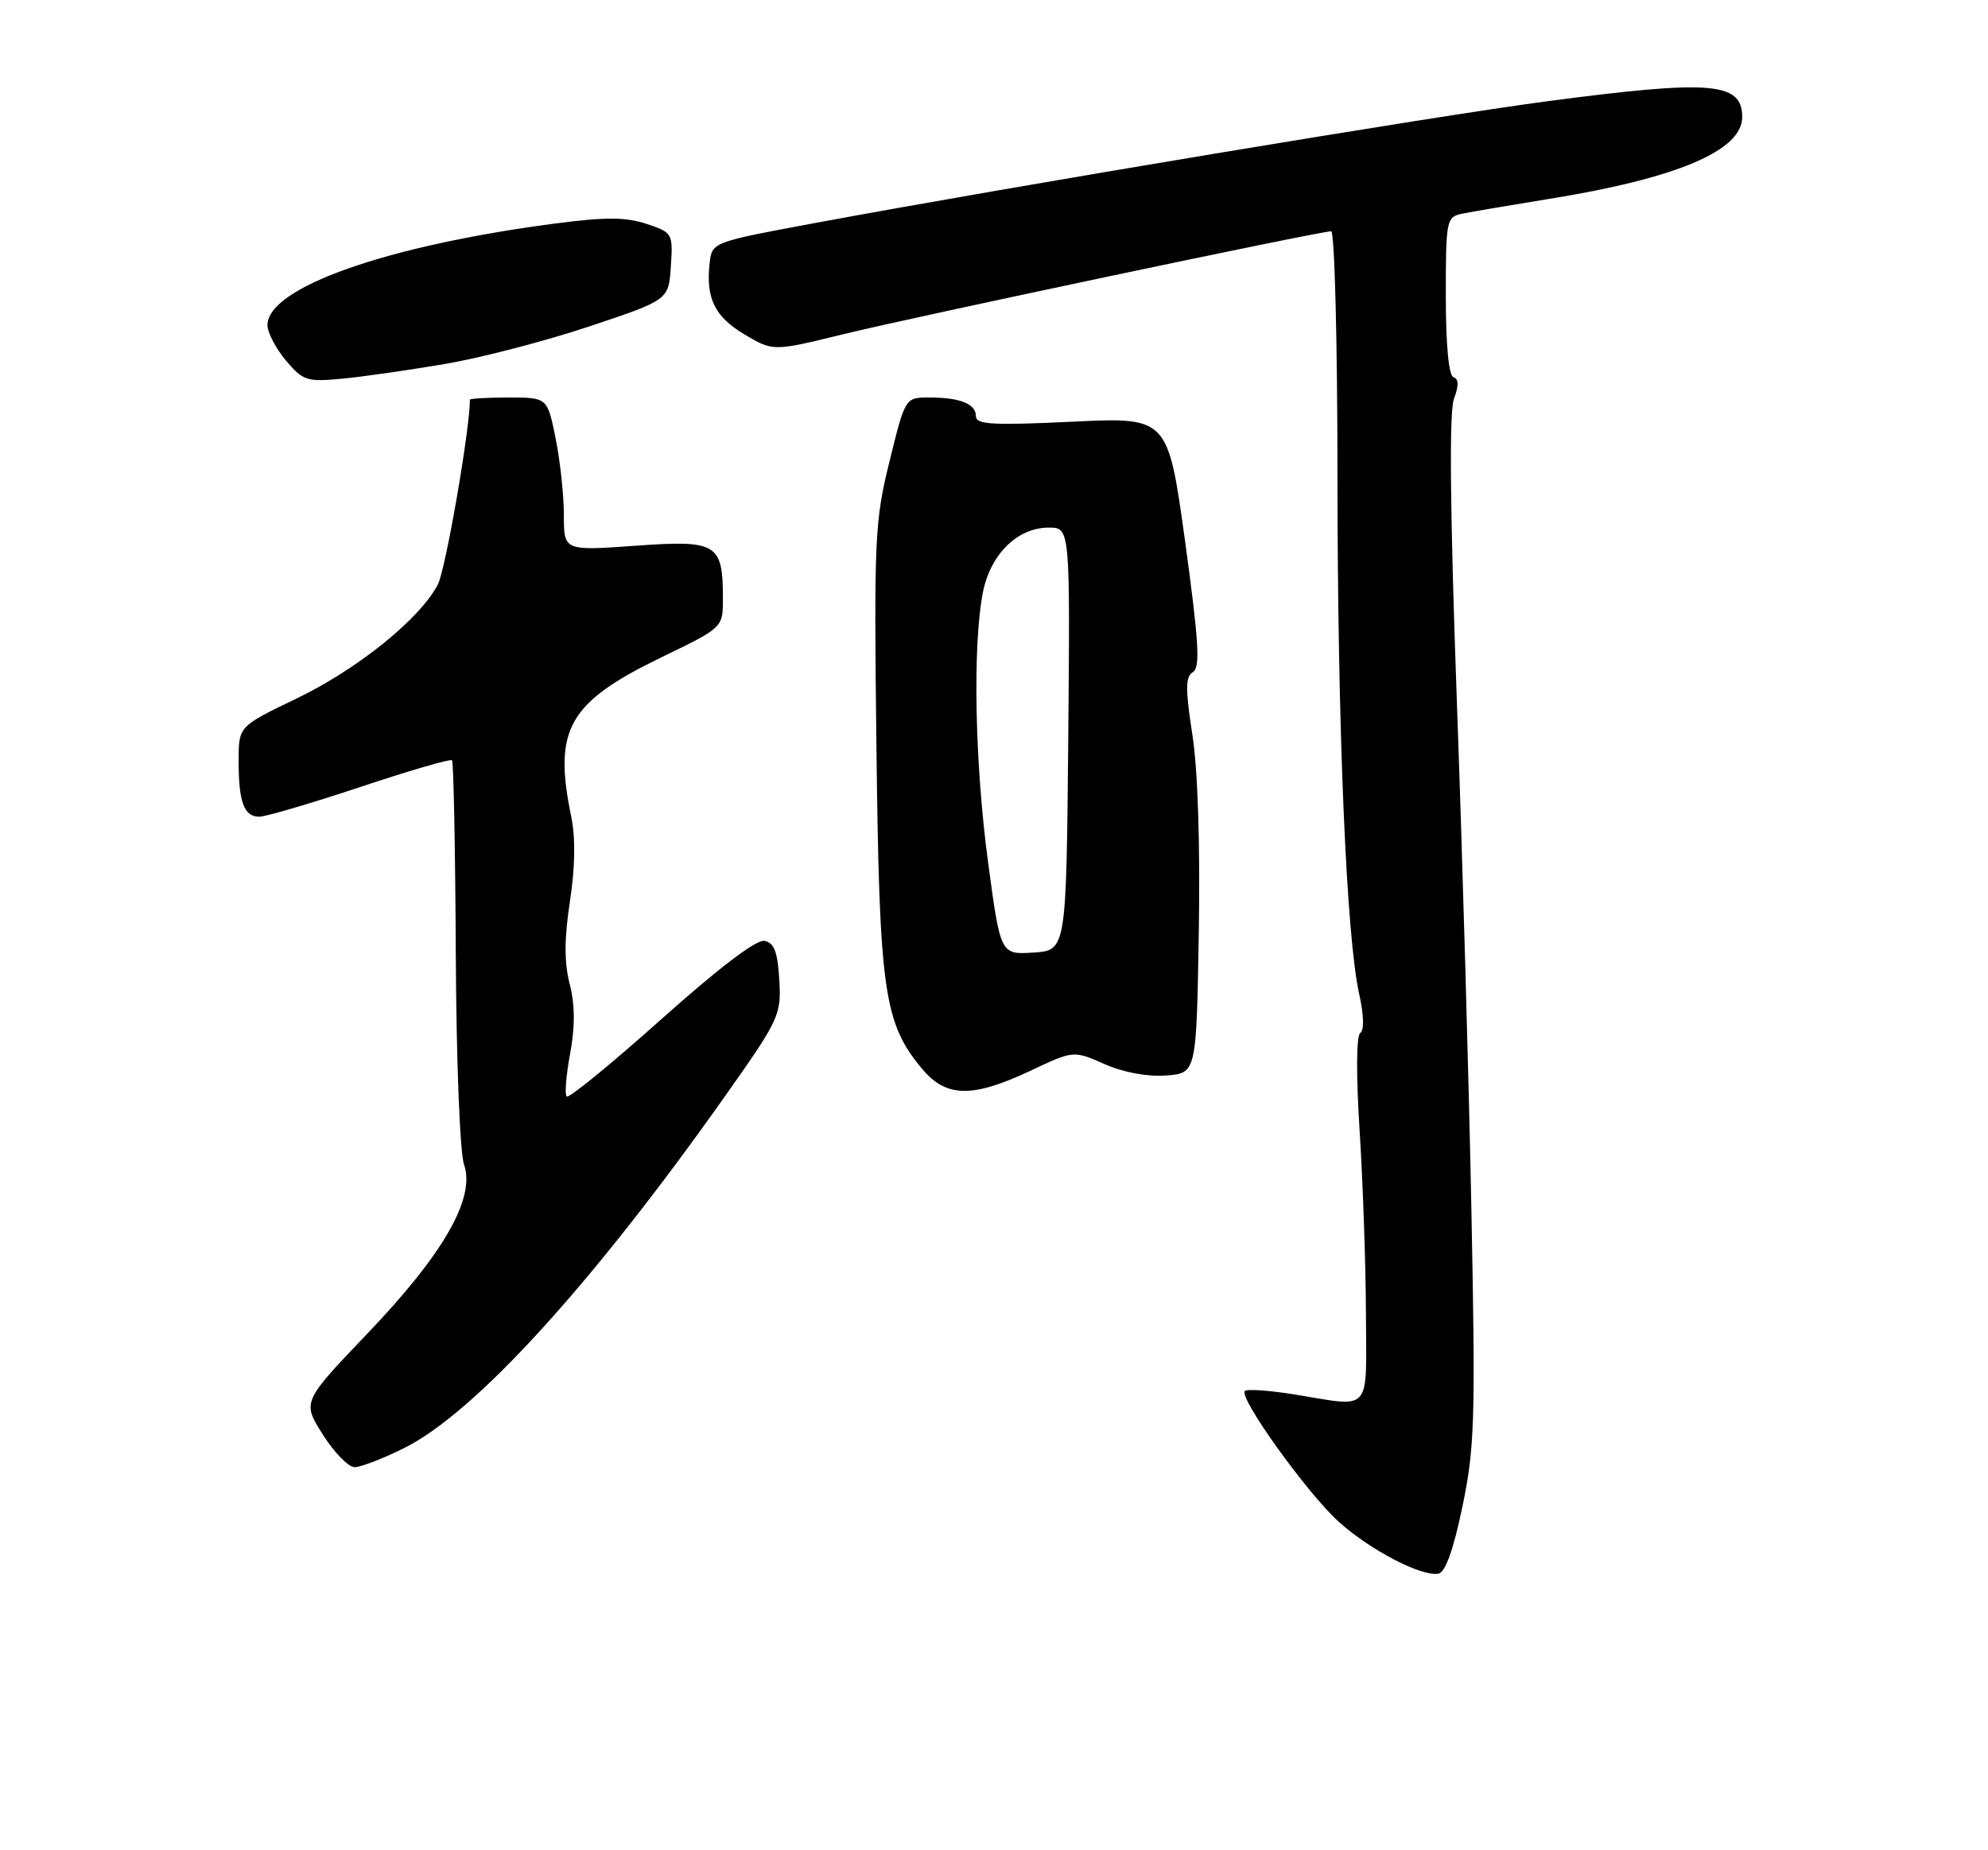 <?xml version="1.0" encoding="UTF-8" standalone="no"?>
<!DOCTYPE svg PUBLIC "-//W3C//DTD SVG 1.1//EN" "http://www.w3.org/Graphics/SVG/1.1/DTD/svg11.dtd" >
<svg xmlns="http://www.w3.org/2000/svg" xmlns:xlink="http://www.w3.org/1999/xlink" version="1.1" viewBox="0 0 275 256">
 <g >
 <path fill="currentColor"
d=" M 202.29 208.49 C 203.99 200.37 204.11 196.46 203.55 168.00 C 203.22 150.68 202.31 118.79 201.53 97.15 C 200.58 70.53 200.45 56.95 201.13 55.17 C 201.81 53.36 201.79 52.43 201.06 52.19 C 200.40 51.97 200.00 47.74 200.00 40.94 C 200.00 30.44 200.08 30.02 202.25 29.57 C 203.49 29.31 208.85 28.40 214.17 27.54 C 231.95 24.68 241.00 20.85 241.00 16.20 C 241.00 11.35 236.73 11.01 213.87 14.03 C 198.43 16.07 140.07 25.78 113.00 30.81 C 98.51 33.50 98.50 33.50 98.17 36.37 C 97.61 41.25 98.85 43.80 102.97 46.26 C 106.94 48.62 106.94 48.62 116.54 46.27 C 126.27 43.88 182.56 32.00 184.14 32.00 C 184.61 32.00 185.01 47.19 185.01 65.75 C 185.03 101.01 186.23 129.58 188.03 137.61 C 188.66 140.44 188.72 142.56 188.17 142.92 C 187.62 143.27 187.58 148.72 188.08 156.50 C 188.53 163.65 188.93 175.01 188.95 181.75 C 189.01 195.69 189.88 194.70 179.13 192.95 C 175.62 192.38 172.50 192.16 172.20 192.46 C 171.31 193.36 180.81 206.60 185.18 210.55 C 189.51 214.45 196.57 218.14 198.96 217.74 C 199.93 217.57 201.03 214.52 202.29 208.49 Z  M 55.92 200.35 C 65.72 195.47 81.89 177.72 100.37 151.56 C 107.81 141.02 108.08 140.44 107.80 135.57 C 107.57 131.68 107.09 130.44 105.74 130.18 C 104.62 129.97 99.37 133.97 91.45 141.05 C 84.55 147.21 78.68 152.01 78.39 151.72 C 78.10 151.43 78.31 148.75 78.87 145.76 C 79.56 142.03 79.54 139.02 78.80 136.13 C 78.04 133.13 78.05 129.86 78.84 124.71 C 79.56 120.00 79.62 115.94 79.02 113.00 C 76.51 100.86 78.60 97.19 91.61 90.89 C 100.00 86.83 100.00 86.83 100.00 82.85 C 100.00 75.18 99.21 74.70 87.91 75.51 C 78.00 76.22 78.00 76.22 78.00 71.27 C 78.00 68.56 77.49 63.78 76.86 60.67 C 75.72 55.00 75.72 55.00 70.36 55.00 C 67.41 55.00 65.00 55.14 65.00 55.31 C 65.00 59.43 61.64 78.79 60.57 80.87 C 58.11 85.61 49.47 92.59 41.00 96.66 C 33.02 100.50 33.02 100.50 33.01 105.17 C 33.00 110.96 33.74 113.00 35.86 113.00 C 36.76 113.00 43.04 111.15 49.81 108.90 C 56.58 106.64 62.31 104.97 62.53 105.19 C 62.74 105.41 62.98 117.43 63.05 131.90 C 63.12 146.81 63.62 159.47 64.19 161.13 C 65.80 165.75 61.38 173.48 50.78 184.56 C 41.80 193.97 41.80 193.97 44.65 198.48 C 46.22 200.96 48.20 203.00 49.05 203.00 C 49.91 203.00 53.00 201.81 55.92 200.35 Z  M 142.50 148.17 C 148.50 145.34 148.50 145.34 152.77 147.22 C 155.38 148.38 158.69 148.99 161.27 148.81 C 165.50 148.50 165.50 148.50 165.83 129.00 C 166.03 116.95 165.70 106.50 164.94 101.64 C 163.96 95.29 163.97 93.63 165.02 92.99 C 166.05 92.35 165.84 88.83 163.94 74.95 C 161.56 57.71 161.56 57.71 148.28 58.35 C 137.32 58.87 135.00 58.74 135.00 57.60 C 135.00 55.87 132.82 55.00 128.53 55.00 C 125.22 55.00 125.22 55.00 123.05 63.82 C 121.00 72.11 120.89 74.45 121.24 103.57 C 121.64 137.24 122.26 141.59 127.61 147.95 C 130.91 151.87 134.53 151.92 142.50 148.17 Z  M 61.50 50.37 C 66.45 49.53 75.45 47.19 81.50 45.17 C 92.50 41.50 92.50 41.50 92.80 36.84 C 93.10 32.28 93.03 32.17 89.41 30.97 C 86.53 30.02 83.74 30.01 76.61 30.95 C 53.34 34.02 37.00 39.81 37.00 44.99 C 37.00 46.01 38.15 48.21 39.54 49.87 C 41.91 52.68 42.45 52.86 47.29 52.40 C 50.16 52.13 56.55 51.21 61.50 50.37 Z  M 136.68 119.30 C 134.85 105.69 134.53 89.40 135.95 82.03 C 136.97 76.72 140.73 73.00 145.07 73.00 C 148.03 73.00 148.03 73.00 147.77 102.25 C 147.50 131.50 147.50 131.50 142.95 131.80 C 138.40 132.09 138.40 132.09 136.68 119.30 Z "/>
</g>
</svg>